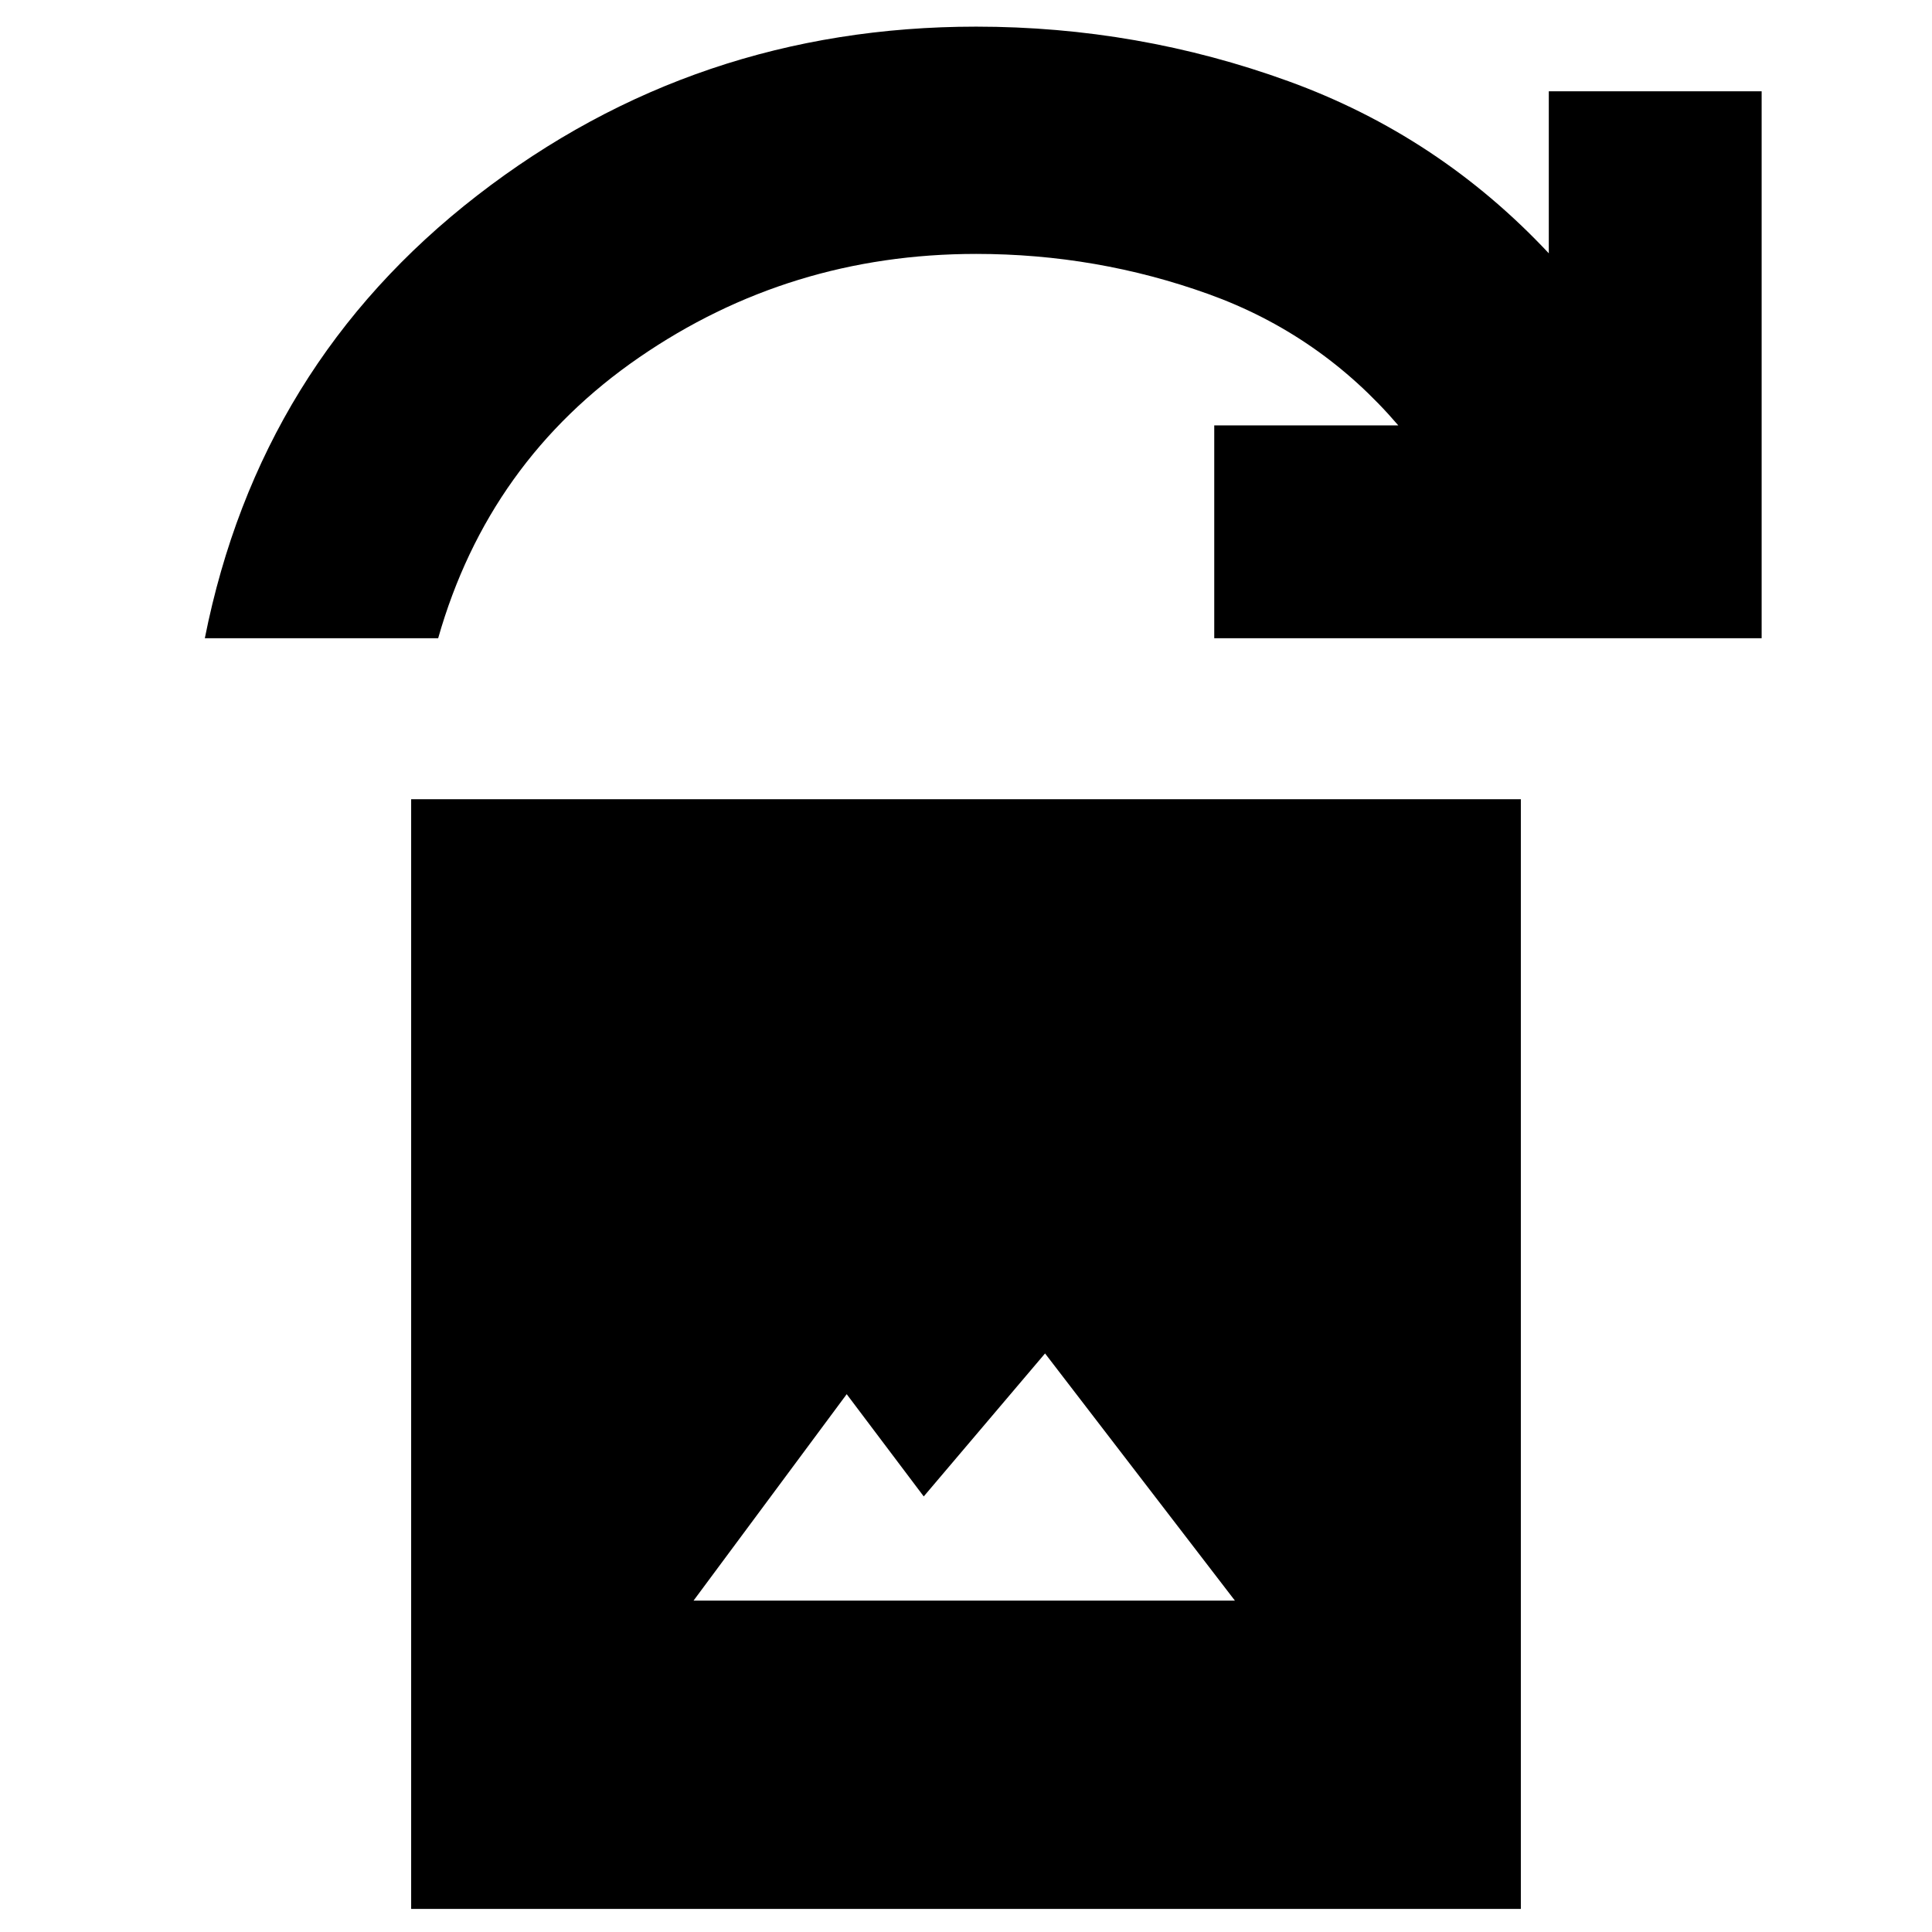 <svg xmlns="http://www.w3.org/2000/svg" height="24" viewBox="0 -960 960 960" width="24"><path d="M344.61-164.65h269.02l-94.35-122.83L459-216.43l-38.28-50.81-76.11 102.59ZM204.3-11.48v-551.39h551.4v551.39H204.3ZM101.78-642.87q27.05-136.11 135.34-220 108.29-83.89 247.92-83.89 80.44 0 155.13 27.1 74.7 27.09 129.42 85.53v-80.5h105.76v271.76h-272v-105.76h91.45q-38.76-45.24-94.26-65.22-55.5-19.98-115.5-19.98-92.76 0-167.52 51.48t-99.8 139.48H101.78Z"/></svg>